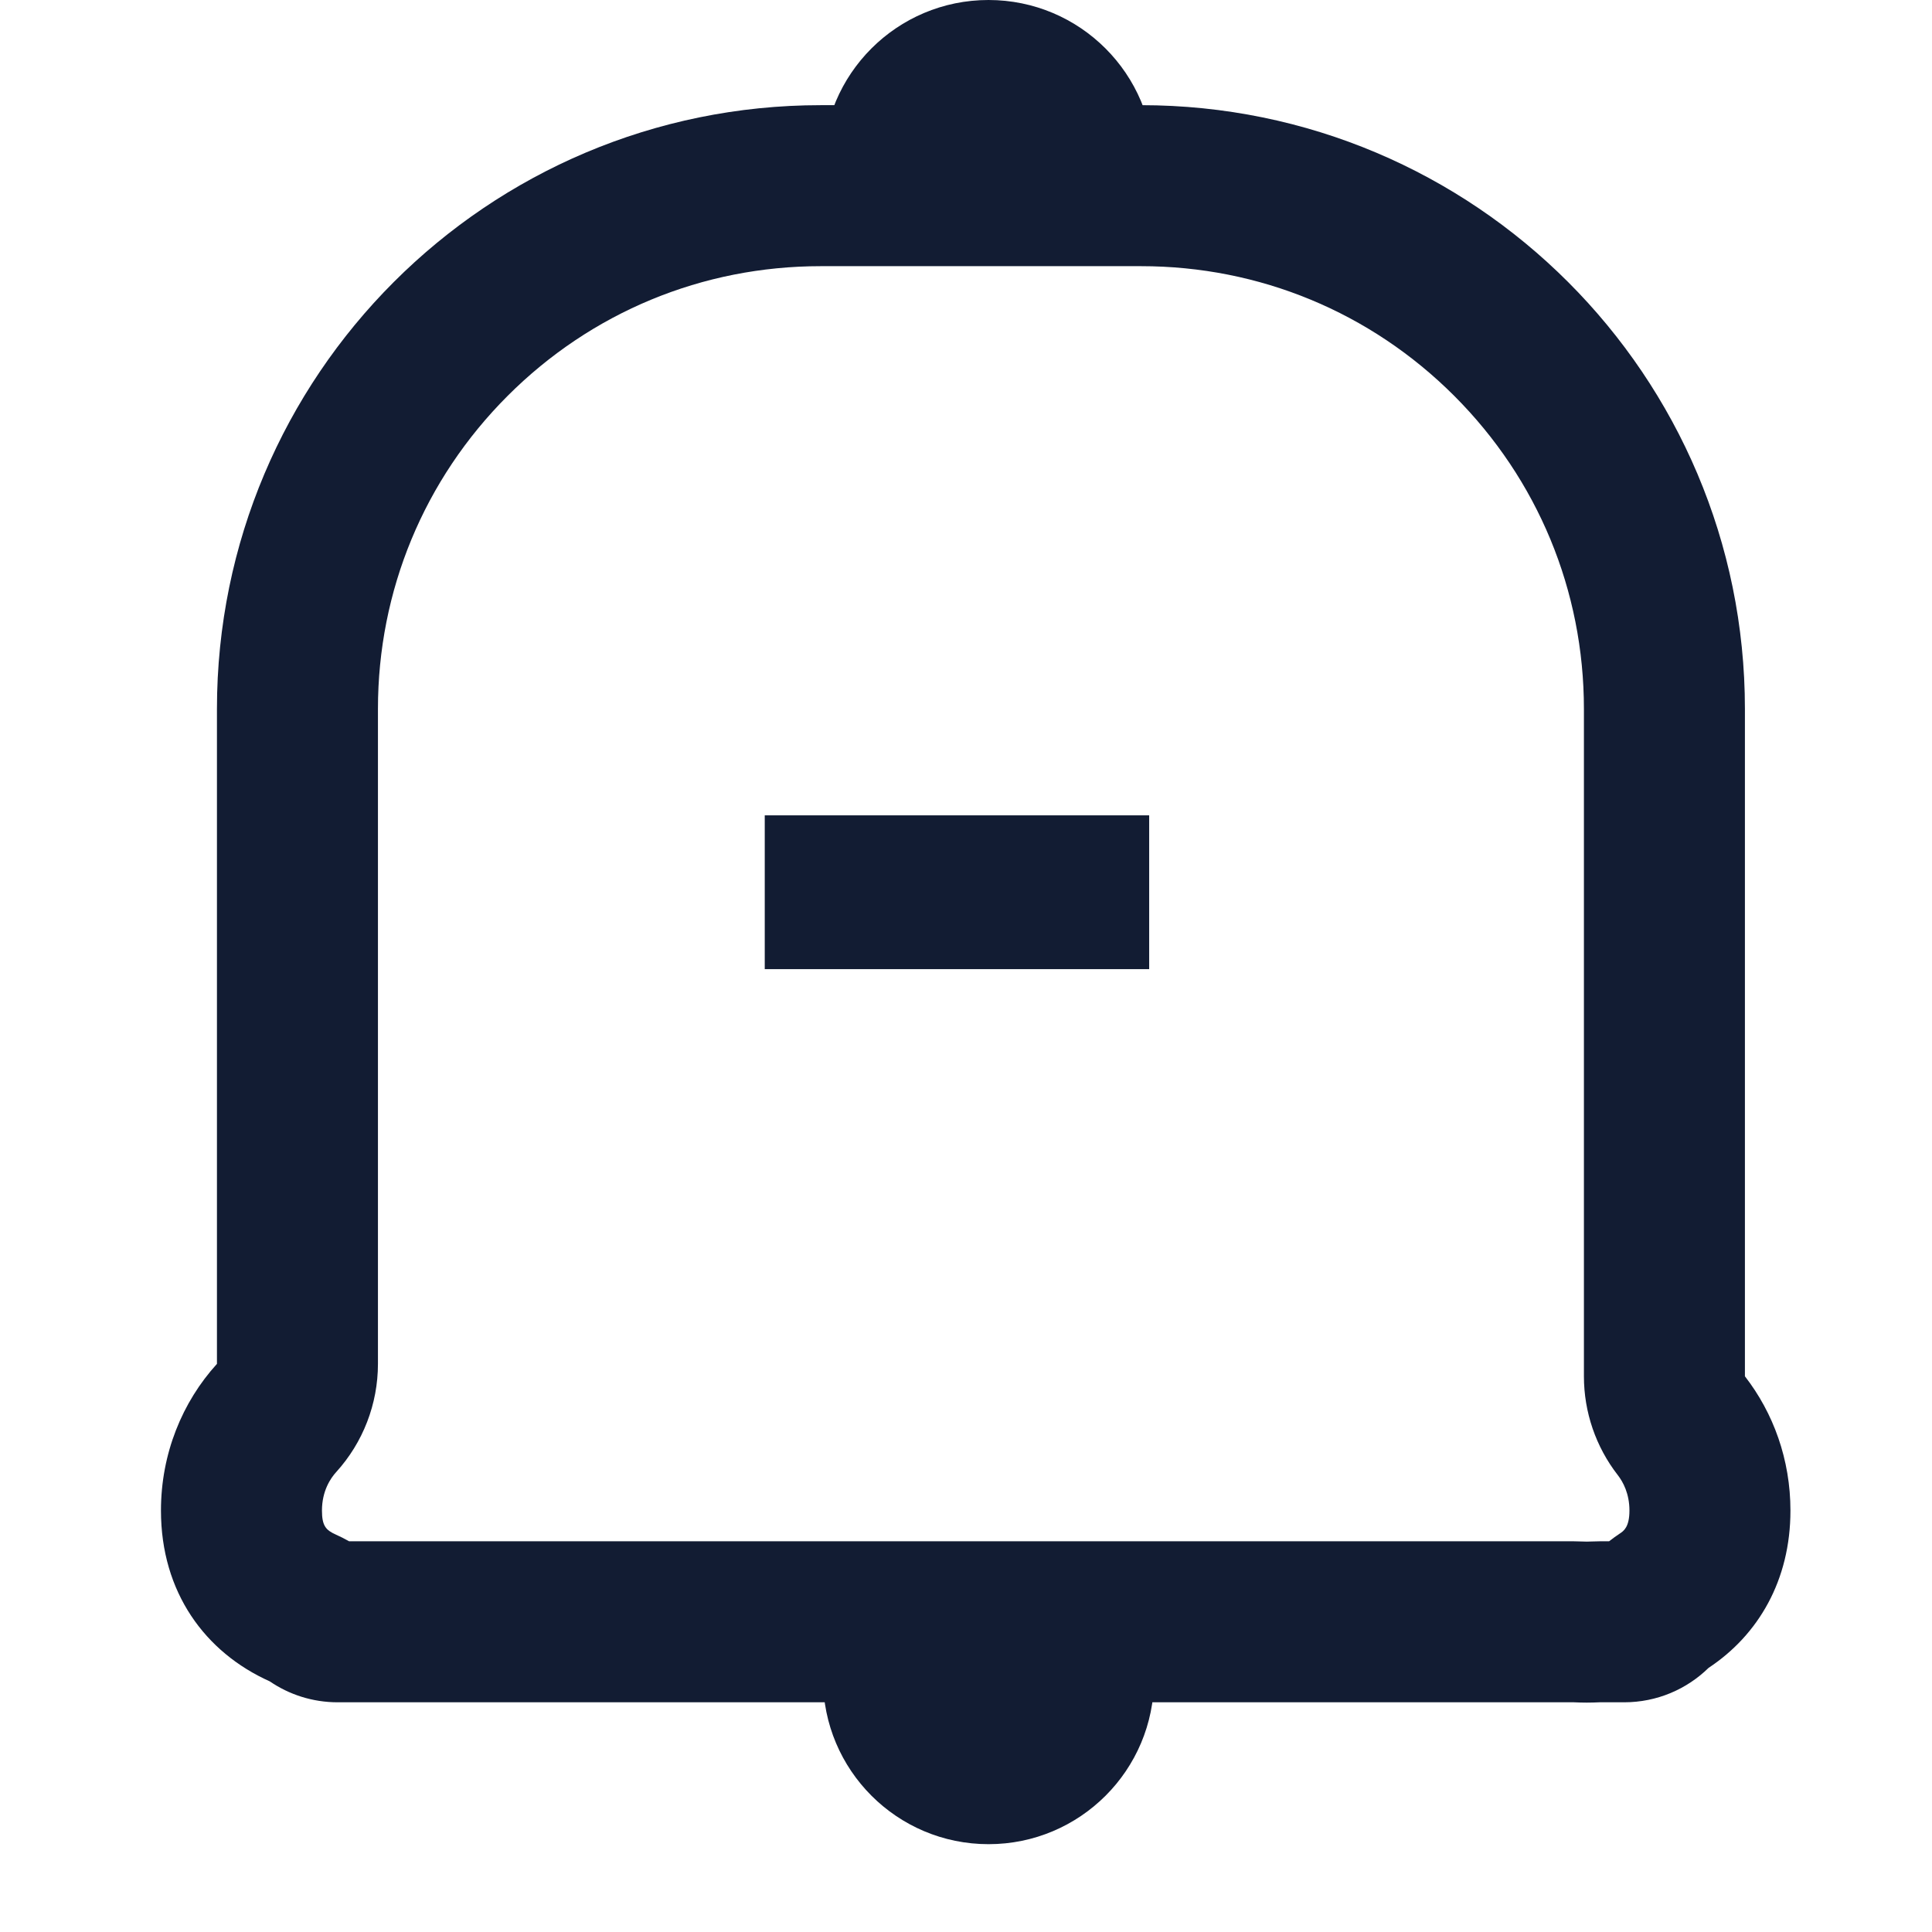 <svg xmlns="http://www.w3.org/2000/svg" width="48" height="48" viewBox="0 0 48 48">
  <g id="对话" transform="translate(22490 4088)">
    <g id="组_2692" data-name="组 2692">
      <g id="组_2686" data-name="组 2686" transform="translate(-107.364 -11.182)">
        <g id="组_2248" data-name="组 2248" transform="translate(-22378.637 -4076.818)">
          <g id="交叉_1" data-name="交叉 1" transform="translate(24.672 45.818) rotate(180)" fill="none">
            <path d="M.041,4.7a4.112,4.112,0,1,1,8.183-.586,4.148,4.148,0,0,1-.041.586Z" stroke="none"/>
            <path d="M 8.182 4.698 L 0.041 4.698 C 0.013 4.507 -0.001 4.311 -0.001 4.112 C -0.001 1.84 1.84 -2.288818379270197e-08 4.111 -2.288818379270197e-08 C 6.383 -2.288818379270197e-08 8.223 1.84 8.223 4.112 C 8.223 4.311 8.209 4.507 8.182 4.698 Z" stroke="none" fill="#121c33"/>
          </g>
          <g id="交叉_2" data-name="交叉 2" transform="translate(16.448 0)" fill="none">
            <path d="M.041,4.7a4.112,4.112,0,1,1,8.183-.586,4.148,4.148,0,0,1-.041.586Z" stroke="none"/>
            <path d="M 8.182 4.698 L 0.041 4.698 C 0.013 4.507 -0.001 4.311 -0.001 4.112 C -0.001 1.84 1.84 -2.288818379270197e-08 4.111 -2.288818379270197e-08 C 6.383 -2.288818379270197e-08 8.223 1.84 8.223 4.112 C 8.223 4.311 8.209 4.507 8.182 4.698 Z" stroke="none" fill="#121c33"/>
          </g>
          <g id="联合_76" data-name="联合 76" transform="translate(0 2.613)" fill="none" stroke-linecap="round" stroke-linejoin="round">
            <path d="M35.105,39.68H4.391A2.986,2.986,0,0,1,2.7,39.16,4.48,4.48,0,0,1,0,34.916a5.4,5.4,0,0,1,1.391-3.644V15a15,15,0,0,1,15-15h7.961a15,15,0,0,1,15,15V31.581a5.42,5.42,0,0,1,1.131,3.335,4.539,4.539,0,0,1-2.034,3.909,2.991,2.991,0,0,1-2.1.856h-.611q-.158.008-.318.008T35.105,39.68Z" stroke="none"/>
            <path d="M 35.423 35.688 C 35.461 35.688 35.499 35.687 35.537 35.685 C 35.605 35.682 35.673 35.68 35.741 35.68 L 35.978 35.68 C 36.064 35.613 36.152 35.549 36.244 35.488 C 36.339 35.425 36.484 35.329 36.484 34.916 C 36.484 34.496 36.326 34.205 36.194 34.035 C 35.649 33.334 35.353 32.47 35.353 31.581 L 35.353 15 C 35.353 12.062 34.208 9.3 32.131 7.222 C 30.053 5.144 27.291 4 24.352 4 L 16.392 4 C 13.453 4 10.691 5.144 8.613 7.222 C 6.536 9.3 5.391 12.062 5.391 15 L 5.391 31.272 C 5.391 32.267 5.021 33.226 4.352 33.962 C 4.22 34.107 4 34.423 4 34.916 C 4 35.297 4.1 35.403 4.34 35.511 C 4.454 35.562 4.566 35.618 4.675 35.68 L 35.105 35.68 C 35.173 35.68 35.241 35.682 35.309 35.685 C 35.347 35.687 35.385 35.688 35.423 35.688 M 35.423 39.688 C 35.316 39.688 35.21 39.685 35.105 39.68 L 4.391 39.68 C 3.765 39.68 3.184 39.488 2.703 39.16 C 1.096 38.439 1.397705091221724e-06 36.947 1.397705091221724e-06 34.916 C 1.397705091221724e-06 33.503 0.529 32.221 1.391 31.272 L 1.391 15 C 1.391 6.716 8.107 9.521484116703505e-07 16.392 9.521484116703505e-07 L 24.352 9.521484116703505e-07 C 32.637 9.521484116703505e-07 39.353 6.716 39.353 15 L 39.353 31.581 C 40.06 32.491 40.484 33.651 40.484 34.916 C 40.484 36.65 39.685 38.008 38.45 38.825 C 37.909 39.354 37.169 39.68 36.352 39.68 L 35.741 39.68 C 35.636 39.685 35.53 39.688 35.423 39.688 Z" stroke="none" fill="#121c33"/>
          </g>
        </g>
      </g>
      <rect id="矩形_2751" data-name="矩形 2751" width="3.821" height="9.551" transform="translate(-22461.449 -4067.743) rotate(90)" fill="#121c33"/>
    </g>
    <rect id="矩形_2755" data-name="矩形 2755" width="48" height="48" transform="translate(-22490 -4088)" fill="none"/>
  </g>
</svg>
